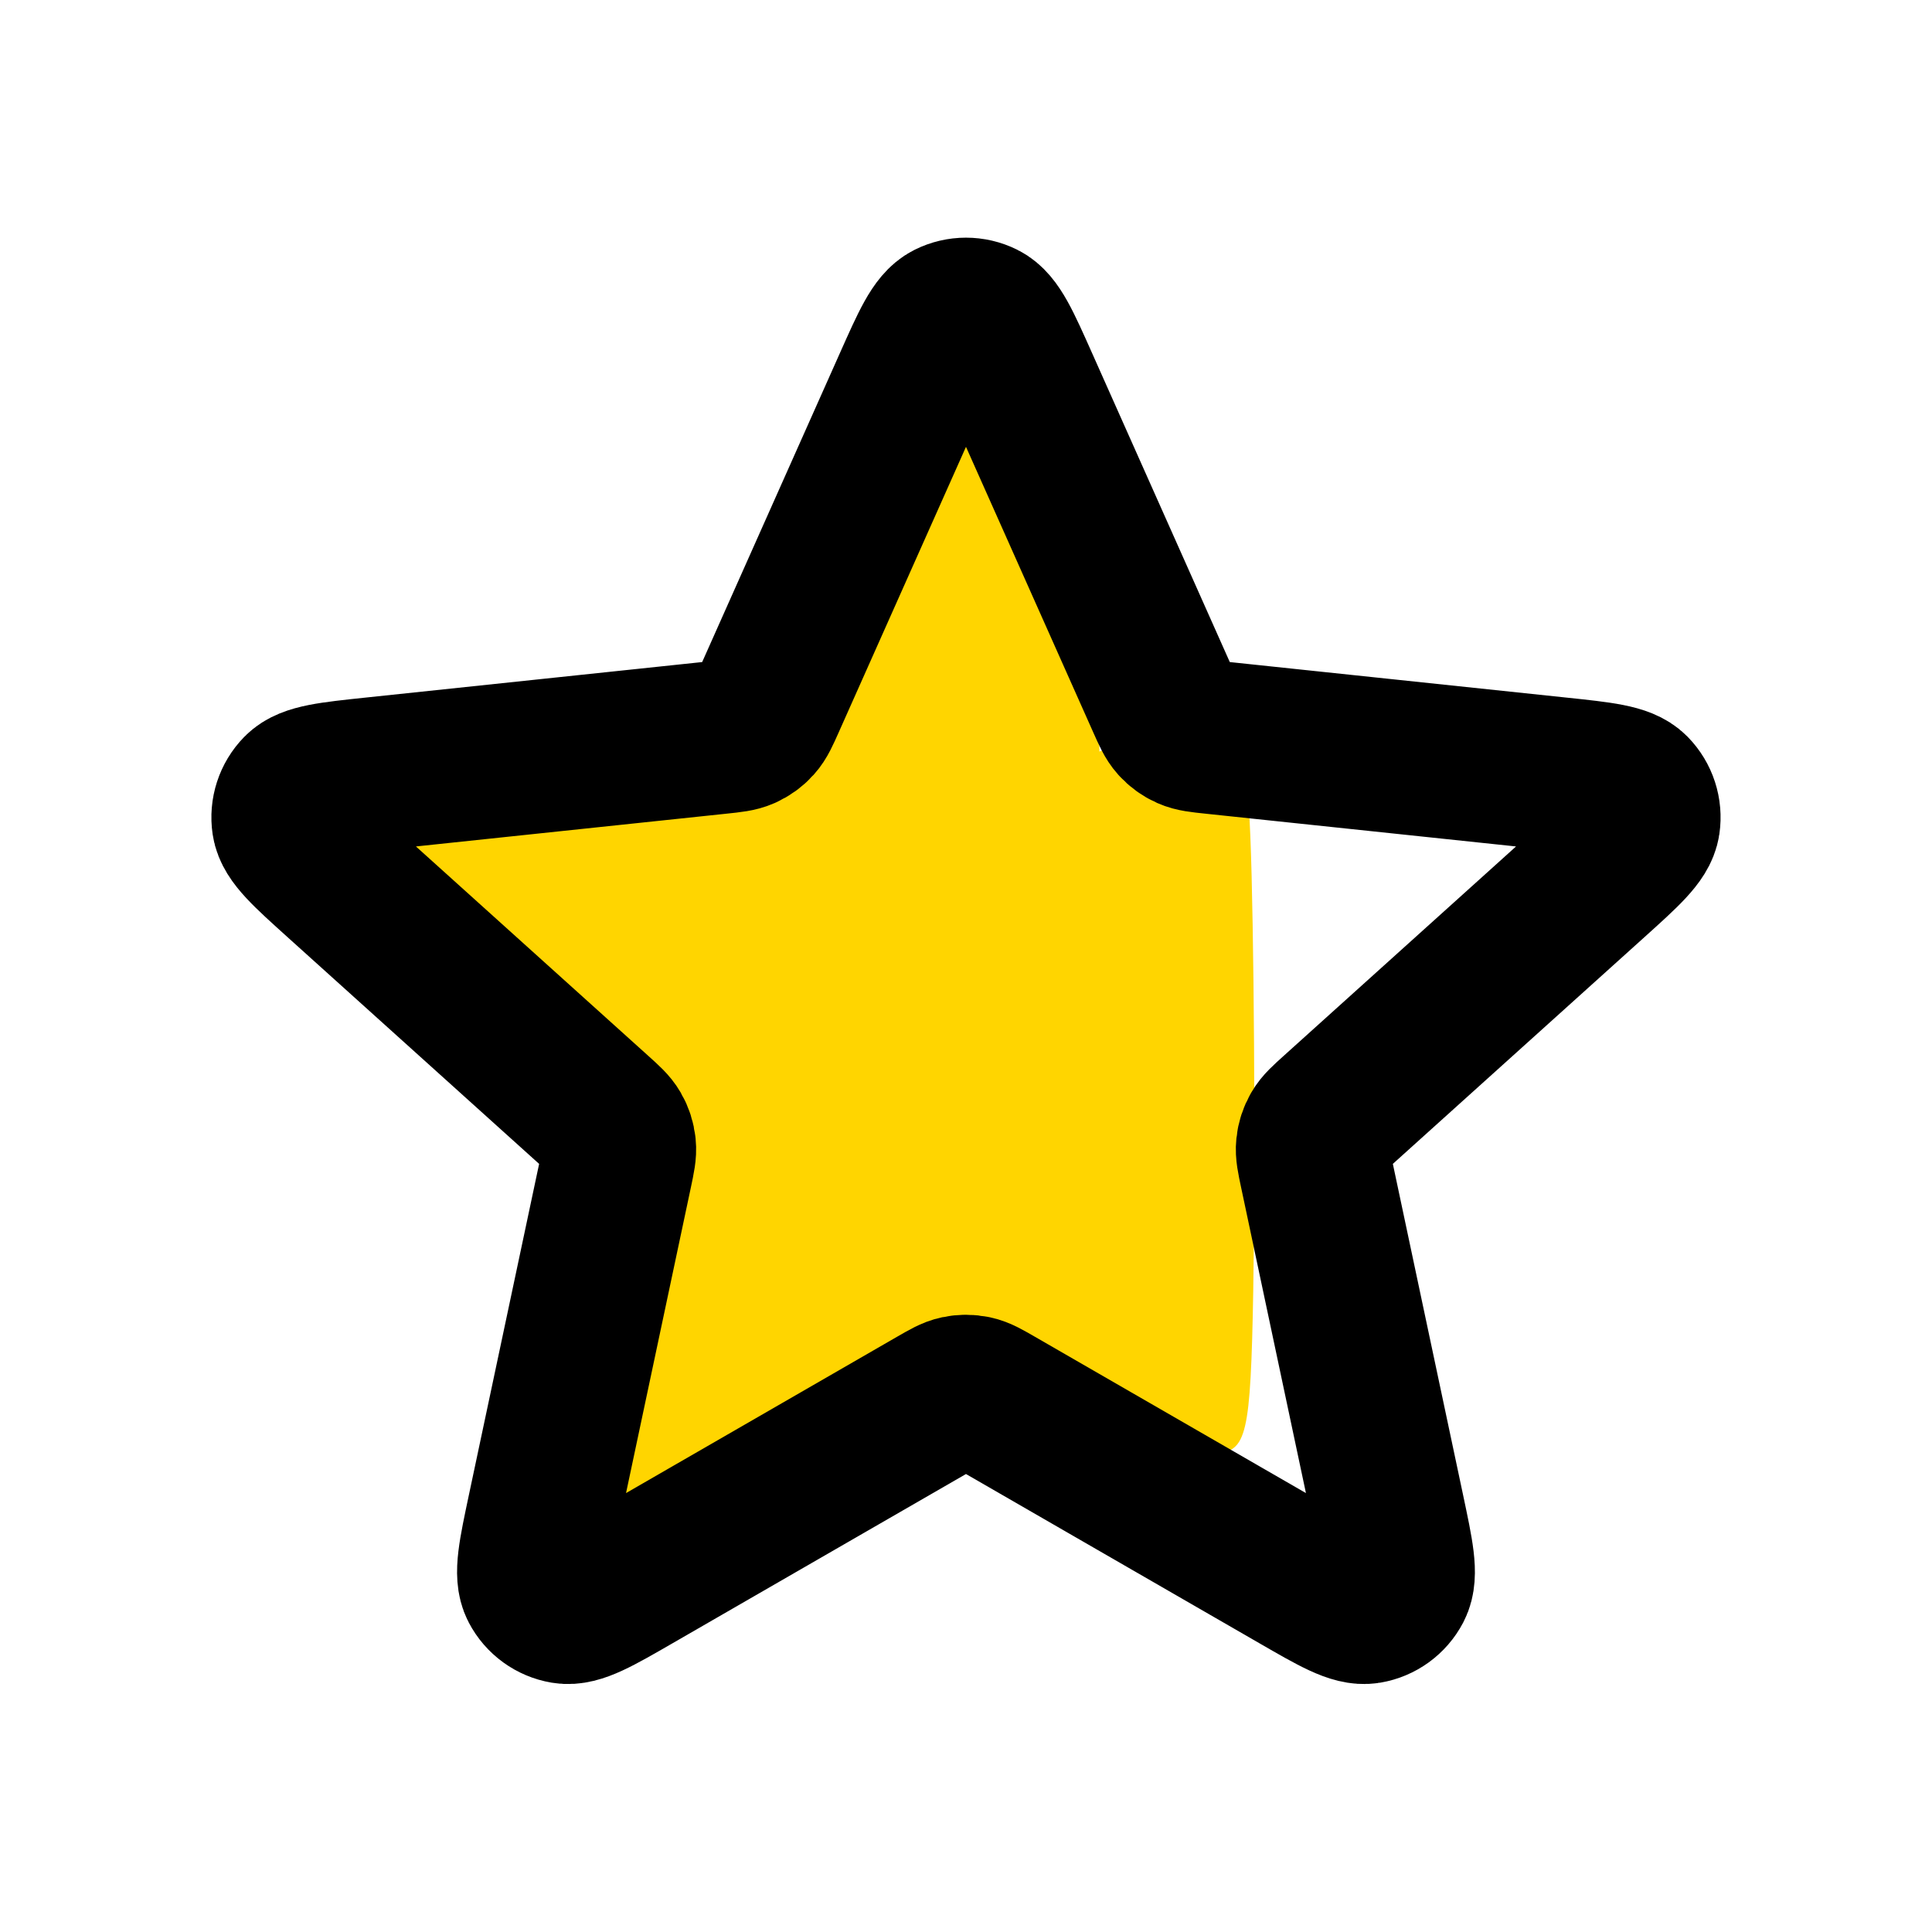 <?xml version="1.0" encoding="UTF-8"?>
<!DOCTYPE svg PUBLIC "-//W3C//DTD SVG 1.1//EN" "http://www.w3.org/Graphics/SVG/1.1/DTD/svg11.dtd">
<!-- Creator: CorelDRAW -->
<svg xmlns="http://www.w3.org/2000/svg" xml:space="preserve" width="17.78mm" height="17.78mm" version="1.1" style="shape-rendering:geometricPrecision; text-rendering:geometricPrecision; image-rendering:optimizeQuality; fill-rule:evenodd; clip-rule:evenodd"
viewBox="0 0 1778 1778"
 xmlns:xlink="http://www.w3.org/1999/xlink"
 xmlns:xodm="http://www.corel.com/coreldraw/odm/2003">
 <defs>
  <style type="text/css">
   <![CDATA[
    .str0 {stroke:black;stroke-width:141.11;stroke-linecap:round;stroke-linejoin:round;stroke-miterlimit:22.926}
    .fil1 {fill:none}
    .fil0 {fill:#FFD500}
   ]]>
  </style>
 </defs>
 <g id="Слой_x0020_1">
  <path class="fil0" d="M573.6 748.45c4.56,60.06 7.24,180.87 6.07,240.85 -1.18,59.99 -6.22,59.16 -59.22,10.36 -53.01,-48.79 -154,-145.55 -204.26,-196.6 -50.27,-51.05 -49.82,-56.4 -1.37,-67.67 48.45,-11.27 144.89,-28.46 196.34,-37.39 51.44,-8.94 57.88,-9.62 62.44,50.45z"/>
  <path class="fil0" d="M623.24 823.21c1.69,122.44 2.16,358.67 0.3,476.79 -1.86,118.12 -6.05,118.12 -27.66,117 -21.62,-1.11 -60.68,-3.34 -79.47,-7.96 -18.8,-4.62 -17.33,-11.63 -5.03,-71.07 12.3,-59.43 35.43,-171.28 38.75,-236.41 3.32,-65.12 -13.18,-83.51 -22.98,-142.98 -9.8,-59.47 -12.89,-160.03 -6.69,-211.7 6.19,-51.68 21.67,-54.49 39.1,-56.91 17.43,-2.42 36.79,-4.47 47.94,-1.16 11.14,3.3 14.05,11.95 15.74,134.4z"/>
  <path class="fil0" d="M785.98 758.85c4.1,122.44 5.24,358.67 0.73,476.79 -4.51,118.12 -14.67,118.12 -67.08,117 -52.43,-1.11 -147.16,-3.34 -192.73,-7.96 -45.59,-4.62 -42.03,-11.63 -12.2,-71.07 29.83,-59.43 85.93,-171.28 93.98,-236.41 8.05,-65.12 -31.97,-83.51 -55.73,-142.98 -23.77,-59.47 -31.26,-160.03 -16.23,-211.7 15.01,-51.68 52.56,-54.49 94.83,-56.91 42.27,-2.42 89.22,-4.47 116.26,-1.16 27.02,3.3 34.07,11.95 38.17,134.4z"/>
  <path class="fil0" d="M846.32 666.12c2.15,122.44 2.75,358.67 0.39,476.79 -2.37,118.12 -7.69,118.12 -35.16,117 -27.48,-1.11 -77.13,-3.34 -101.01,-7.96 -23.89,-4.62 -22.03,-11.63 -6.39,-71.07 15.63,-59.43 45.03,-171.28 49.25,-236.41 4.22,-65.12 -16.75,-83.51 -29.21,-142.98 -12.45,-59.47 -16.38,-160.03 -8.5,-211.7 7.87,-51.68 27.54,-54.49 49.7,-56.91 22.15,-2.42 46.76,-4.47 60.93,-1.16 14.16,3.3 17.86,11.95 20,134.4z"/>
  <g id="_2492735378416">
   <path class="fil0" d="M1094.56 814.64c2.85,103.95 3.64,304.49 0.51,404.77 -3.14,100.27 -10.21,100.27 -46.65,99.32 -36.46,-0.94 -102.33,-2.84 -134.01,-6.76 -31.71,-3.92 -29.23,-9.87 -8.49,-60.33 20.75,-50.45 59.75,-145.41 65.35,-200.7 5.6,-55.28 -22.23,-70.89 -38.75,-121.38 -16.53,-50.48 -21.74,-135.85 -11.28,-179.71 10.43,-43.88 36.54,-46.26 65.93,-48.32 29.4,-2.05 62.04,-3.79 80.85,-0.98 18.78,2.8 23.69,10.14 26.54,114.09z"/>
   <path class="fil0" d="M974.89 821.62c2.15,103.95 2.75,304.49 0.39,404.77 -2.37,100.27 -7.69,100.27 -35.16,99.32 -27.48,-0.94 -77.13,-2.84 -101.01,-6.76 -23.89,-3.92 -22.03,-9.87 -6.39,-60.33 15.63,-50.45 45.03,-145.41 49.25,-200.7 4.22,-55.28 -16.75,-70.89 -29.21,-121.38 -12.45,-50.48 -16.38,-135.85 -8.5,-179.71 7.87,-43.88 27.54,-46.26 49.7,-48.32 22.15,-2.05 46.76,-3.79 60.93,-0.98 14.16,2.8 17.86,10.14 20,114.09z"/>
  </g>
  <g id="_2492735375152">
   <path class="fil0" d="M1009.92 527.72c2.85,158.15 3.64,463.26 0.51,615.82 -3.14,152.57 -10.21,152.57 -46.65,151.12 -36.46,-1.43 -102.33,-4.31 -134.01,-10.28 -31.71,-5.97 -29.23,-15.02 -8.49,-91.79 20.75,-76.76 59.75,-221.23 65.35,-305.35 5.6,-84.11 -22.23,-107.86 -38.75,-184.67 -16.53,-76.81 -21.74,-206.7 -11.28,-273.43 10.43,-66.75 36.54,-70.38 65.93,-73.51 29.4,-3.12 62.04,-5.77 80.85,-1.5 18.78,4.27 23.69,15.44 26.54,173.59z"/>
   <path class="fil0" d="M890.25 538.34c2.15,158.15 2.75,463.26 0.39,615.82 -2.37,152.57 -7.69,152.57 -35.16,151.12 -27.48,-1.43 -77.13,-4.31 -101.01,-10.28 -23.89,-5.97 -22.03,-15.02 -6.39,-91.79 15.63,-76.76 45.03,-221.23 49.25,-305.35 4.22,-84.11 -16.75,-107.86 -29.21,-184.67 -12.45,-76.81 -16.38,-206.7 -8.5,-273.43 7.87,-66.75 27.54,-70.38 49.7,-73.51 22.15,-3.12 46.76,-5.77 60.93,-1.5 14.16,4.27 17.86,15.44 20,173.59z"/>
  </g>
  <g id="_2492735375680">
   <path class="fil0" d="M1151.84 805.43c2.85,109.63 3.64,321.15 0.51,426.91 -3.14,105.76 -10.21,105.76 -46.65,104.76 -36.46,-1 -102.33,-2.99 -134.01,-7.13 -31.71,-4.14 -29.23,-10.41 -8.49,-63.63 20.75,-53.22 59.75,-153.36 65.35,-211.68 5.6,-58.31 -22.23,-74.77 -38.75,-128.02 -16.53,-53.25 -21.74,-143.29 -11.28,-189.56 10.43,-46.27 36.54,-48.79 65.93,-50.95 29.4,-2.17 62.04,-4 80.85,-1.04 18.78,2.95 23.69,10.7 26.54,120.34z"/>
   <path class="fil0" d="M1032.17 812.79c2.15,109.63 2.75,321.15 0.39,426.91 -2.37,105.76 -7.69,105.76 -35.16,104.76 -27.48,-0.99 -77.13,-2.99 -101.01,-7.13 -23.89,-4.13 -22.03,-10.41 -6.39,-63.63 15.63,-53.21 45.03,-153.36 49.25,-211.68 4.22,-58.31 -16.75,-74.77 -29.21,-128.02 -12.45,-53.25 -16.38,-143.29 -8.5,-189.55 7.87,-46.28 27.54,-48.79 49.7,-50.96 22.15,-2.17 46.76,-4 60.93,-1.04 14.16,2.96 17.86,10.7 20,120.34z"/>
  </g>
  <path class="fil1 str0" d="M837.43 353.57c16.33,-36.65 24.5,-54.97 35.88,-60.61 9.87,-4.91 21.47,-4.91 31.35,0 11.38,5.64 19.55,23.96 35.88,60.61l130.1 291.88c4.84,10.83 7.25,16.25 10.99,20.4 3.3,3.67 7.34,6.6 11.85,8.61 5.1,2.27 11,2.9 22.8,4.14l317.8 33.54c39.9,4.21 59.85,6.32 68.73,15.39 7.71,7.88 11.3,18.92 9.69,29.83 -1.85,12.56 -16.75,25.98 -46.55,52.84l-237.4 213.94c-8.81,7.94 -13.22,11.91 -16,16.75 -2.48,4.28 -4.02,9.03 -4.53,13.94 -0.59,5.55 0.64,11.35 3.1,22.96l66.31 312.61c8.32,39.25 12.49,58.87 6.6,70.12 -5.11,9.77 -14.5,16.59 -25.37,18.43 -12.52,2.12 -29.9,-7.9 -64.65,-27.95l-276.82 -159.66c-10.28,-5.93 -15.41,-8.89 -20.87,-10.05 -4.84,-1.02 -9.83,-1.02 -14.67,0 -5.46,1.16 -10.59,4.12 -20.87,10.05l-276.82 159.66c-34.75,20.05 -52.13,30.07 -64.65,27.95 -10.87,-1.84 -20.26,-8.66 -25.37,-18.43 -5.88,-11.25 -1.72,-30.87 6.6,-70.12l66.31 -312.61c2.46,-11.61 3.69,-17.41 3.1,-22.96 -0.51,-4.91 -2.05,-9.66 -4.52,-13.94 -2.79,-4.84 -7.2,-8.81 -16.01,-16.75l-237.39 -213.94c-29.81,-26.86 -44.71,-40.28 -46.56,-52.84 -1.61,-10.91 1.98,-21.95 9.69,-29.83 8.88,-9.07 28.83,-11.18 68.73,-15.39l317.8 -33.54c11.8,-1.24 17.69,-1.87 22.8,-4.14 4.51,-2.01 8.55,-4.94 11.85,-8.61 3.74,-4.15 6.15,-9.57 10.98,-20.4l130.11 -291.88z"/>
 </g>
</svg>
